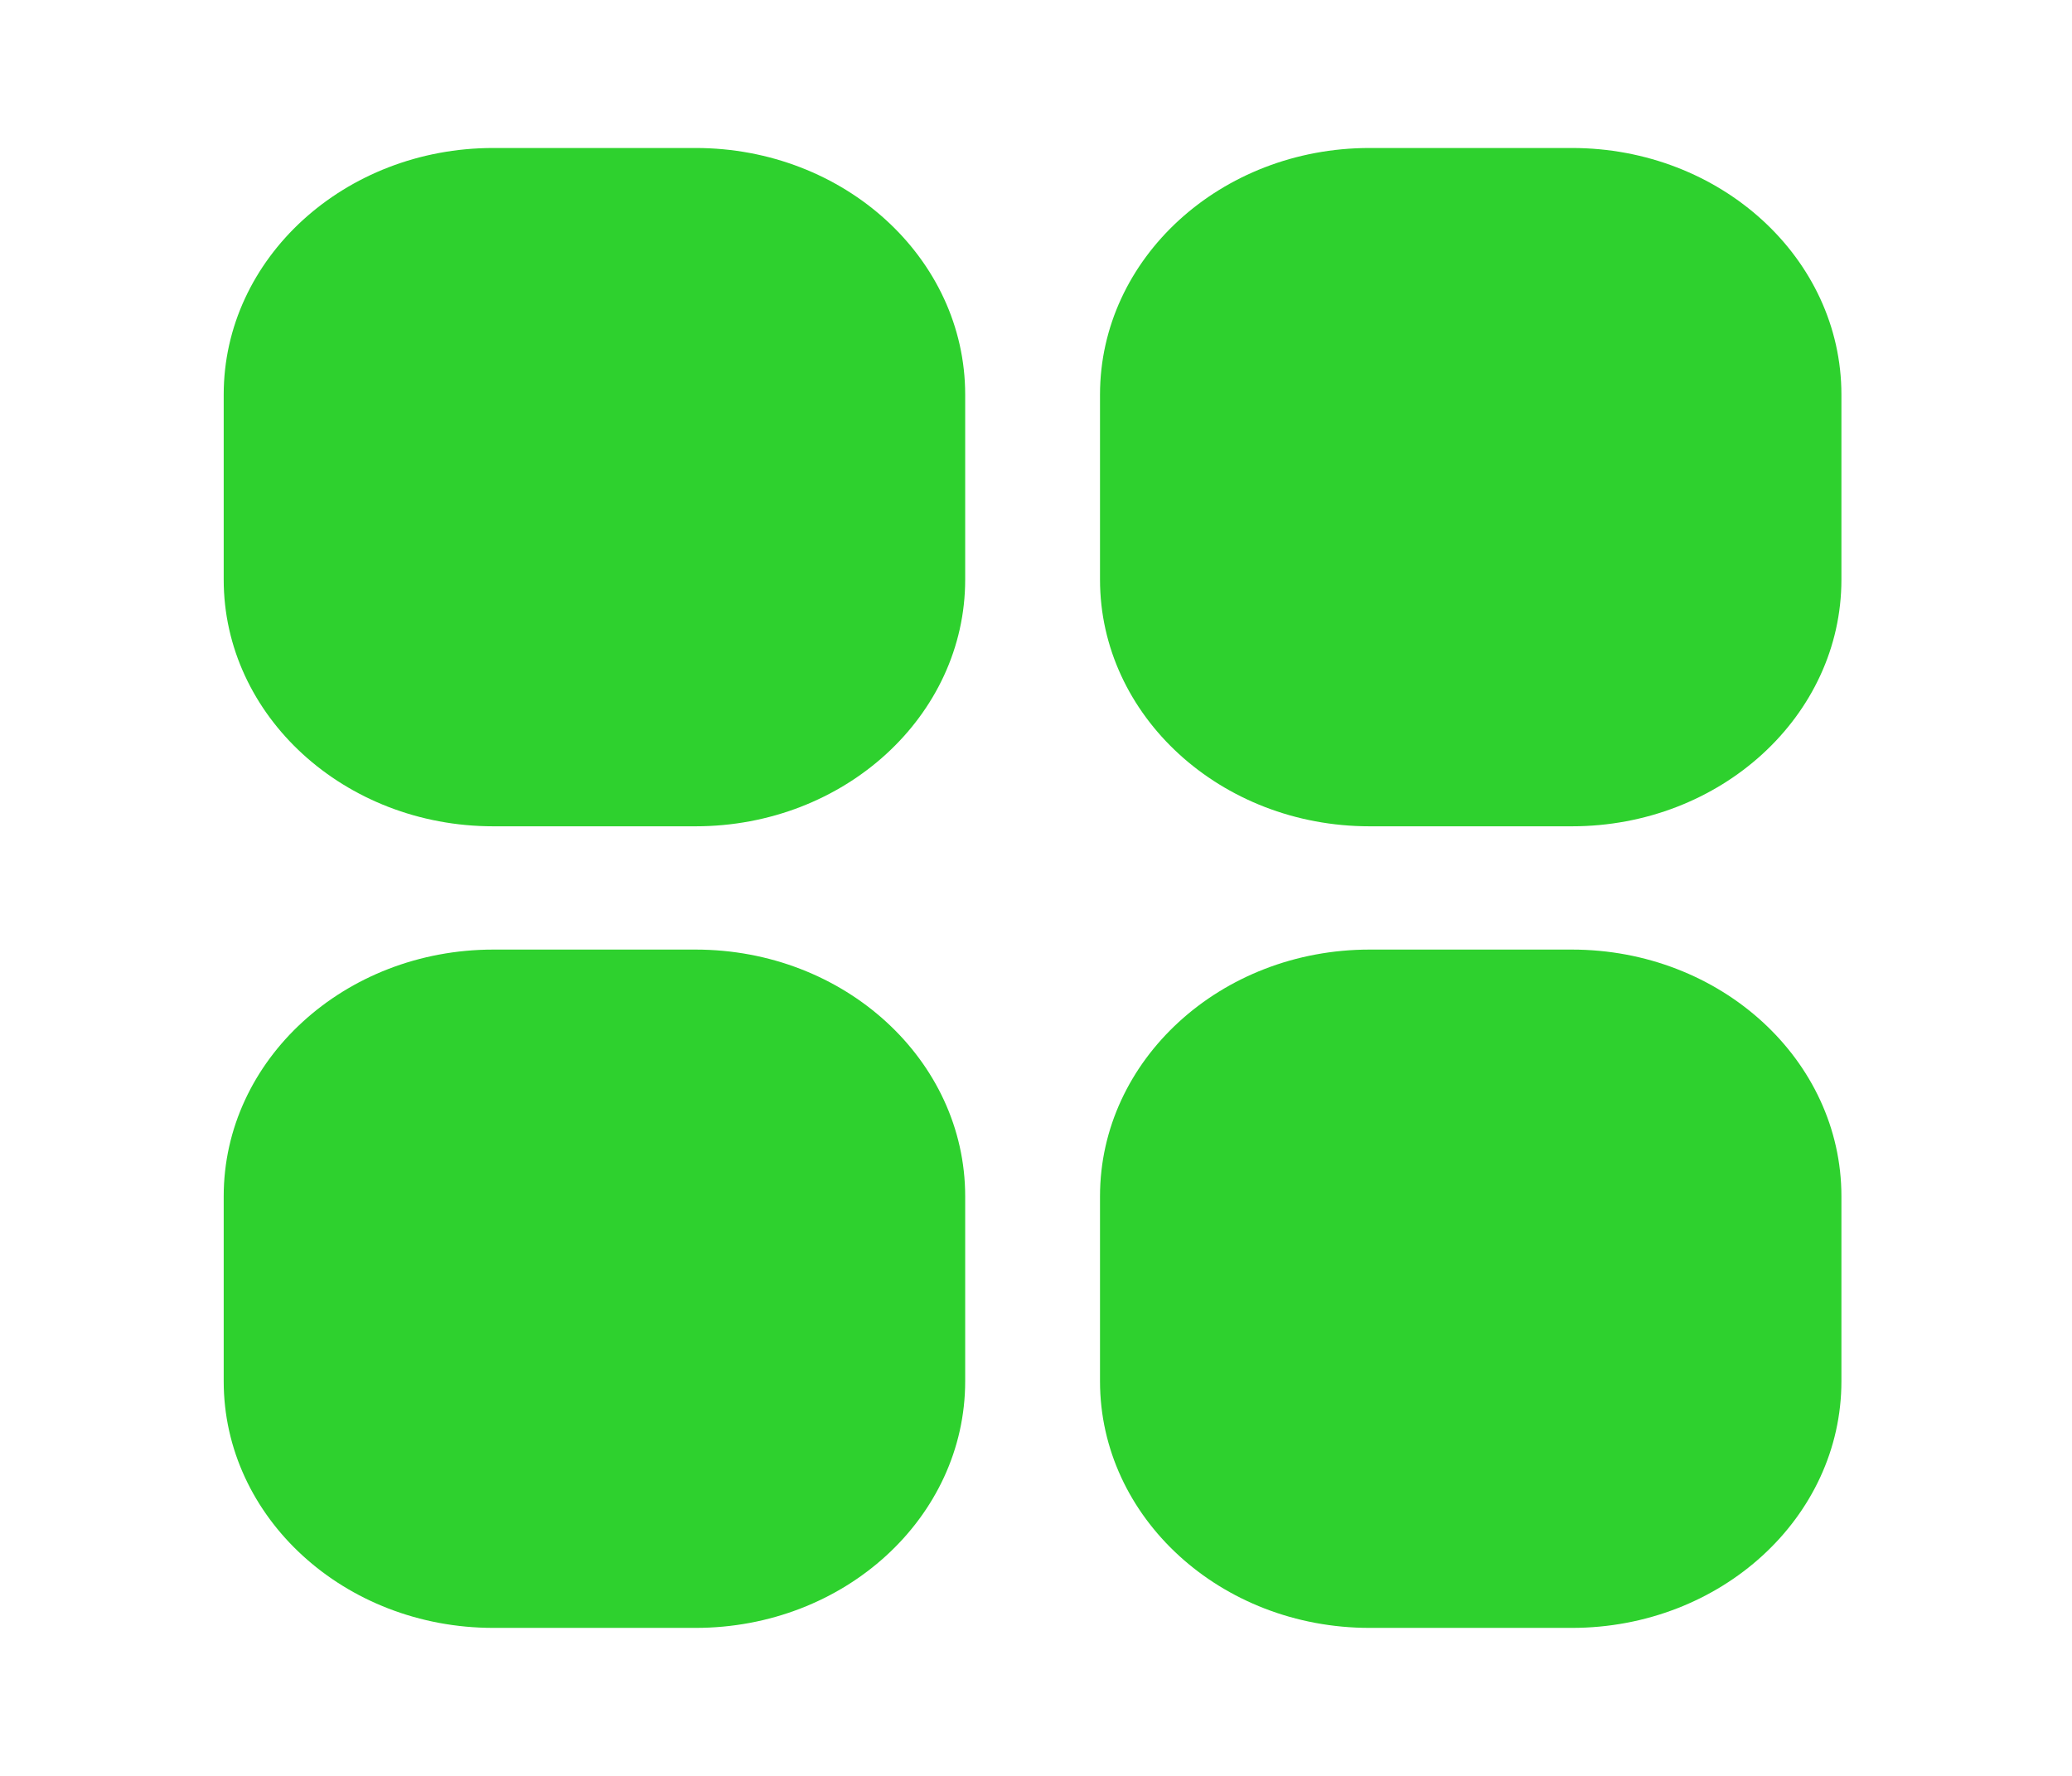 <svg width="28" height="24" viewBox="0 0 28 24" fill="none" xmlns="http://www.w3.org/2000/svg">
<path d="M9.399 2H6.667C4.655 2 3.023 3.492 3.023 5.333V7.833C3.023 9.674 4.655 11.167 6.667 11.167H9.399C11.412 11.167 13.043 9.674 13.043 7.833V5.333C13.043 3.492 11.412 2 9.399 2Z" fill="#2ED12E"/>
<path d="M21.241 2H18.508C16.496 2 14.865 3.492 14.865 5.333V7.833C14.865 9.674 16.496 11.167 18.508 11.167H21.241C23.253 11.167 24.884 9.674 24.884 7.833V5.333C24.884 3.492 23.253 2 21.241 2Z" fill="#2ED12E"/>
<path d="M9.399 12.833H6.667C4.655 12.833 3.023 14.326 3.023 16.167V18.667C3.023 20.508 4.655 22 6.667 22H9.399C11.412 22 13.043 20.508 13.043 18.667V16.167C13.043 14.326 11.412 12.833 9.399 12.833Z" fill="#2ED12E"/>
<path d="M21.241 12.833H18.508C16.496 12.833 14.865 14.326 14.865 16.167V18.667C14.865 20.508 16.496 22 18.508 22H21.241C23.253 22 24.884 20.508 24.884 18.667V16.167C24.884 14.326 23.253 12.833 21.241 12.833Z" fill="#2ED12E"/>
</svg>
